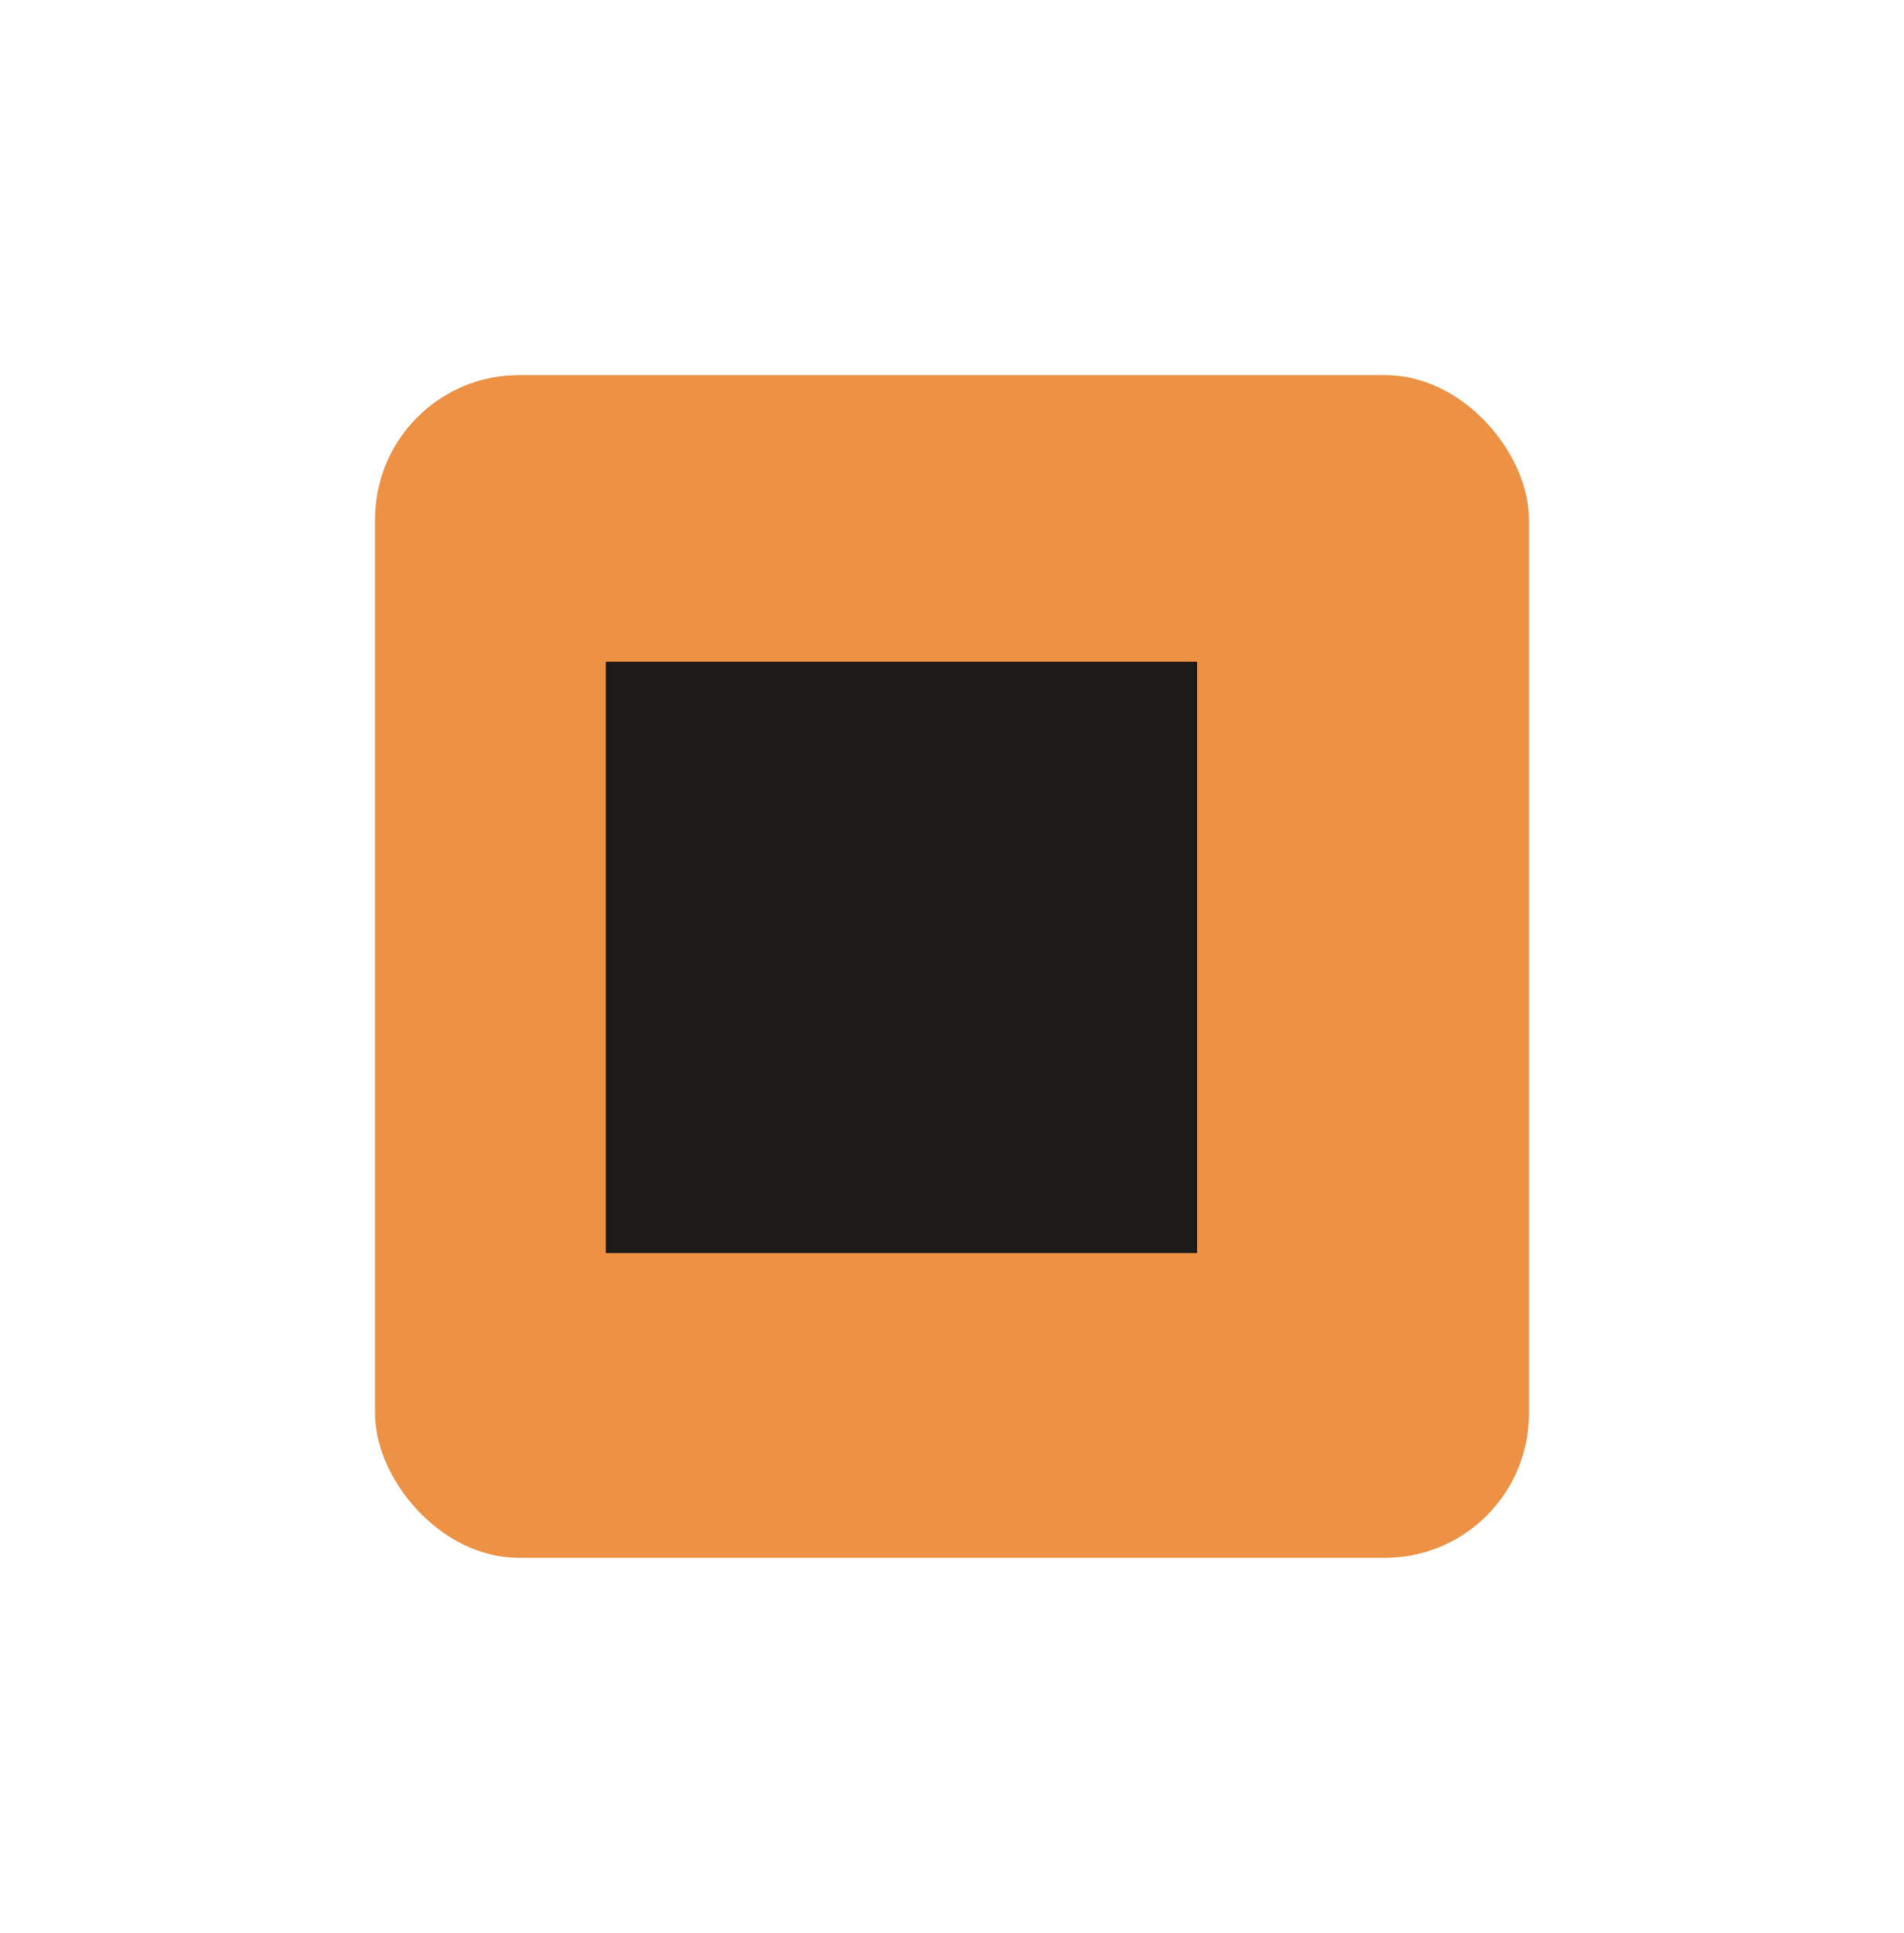 <svg width="132" height="134" viewBox="0 0 132 134" fill="none" xmlns="http://www.w3.org/2000/svg">
<g filter="url(#filter0_d_82_173)">
<rect x="26" y="22" width="80" height="82" rx="10" fill="#ED9245"/>
<path d="M42 82.87H83V41.87H42V82.87Z" fill="#1C1B17"/>
</g>
<defs>
<filter id="filter0_d_82_173" x="0" y="0" width="132" height="134" filterUnits="userSpaceOnUse" color-interpolation-filters="sRGB">
<feFlood flood-opacity="0" result="BackgroundImageFix"/>
<feColorMatrix in="SourceAlpha" type="matrix" values="0 0 0 0 0 0 0 0 0 0 0 0 0 0 0 0 0 0 127 0" result="hardAlpha"/>
<feOffset dy="4"/>
<feGaussianBlur stdDeviation="13"/>
<feComposite in2="hardAlpha" operator="out"/>
<feColorMatrix type="matrix" values="0 0 0 0 0 0 0 0 0 0 0 0 0 0 0 0 0 0 0.07 0"/>
<feBlend mode="normal" in2="BackgroundImageFix" result="effect1_dropShadow_82_173"/>
<feBlend mode="normal" in="SourceGraphic" in2="effect1_dropShadow_82_173" result="shape"/>
</filter>
</defs>
</svg>
